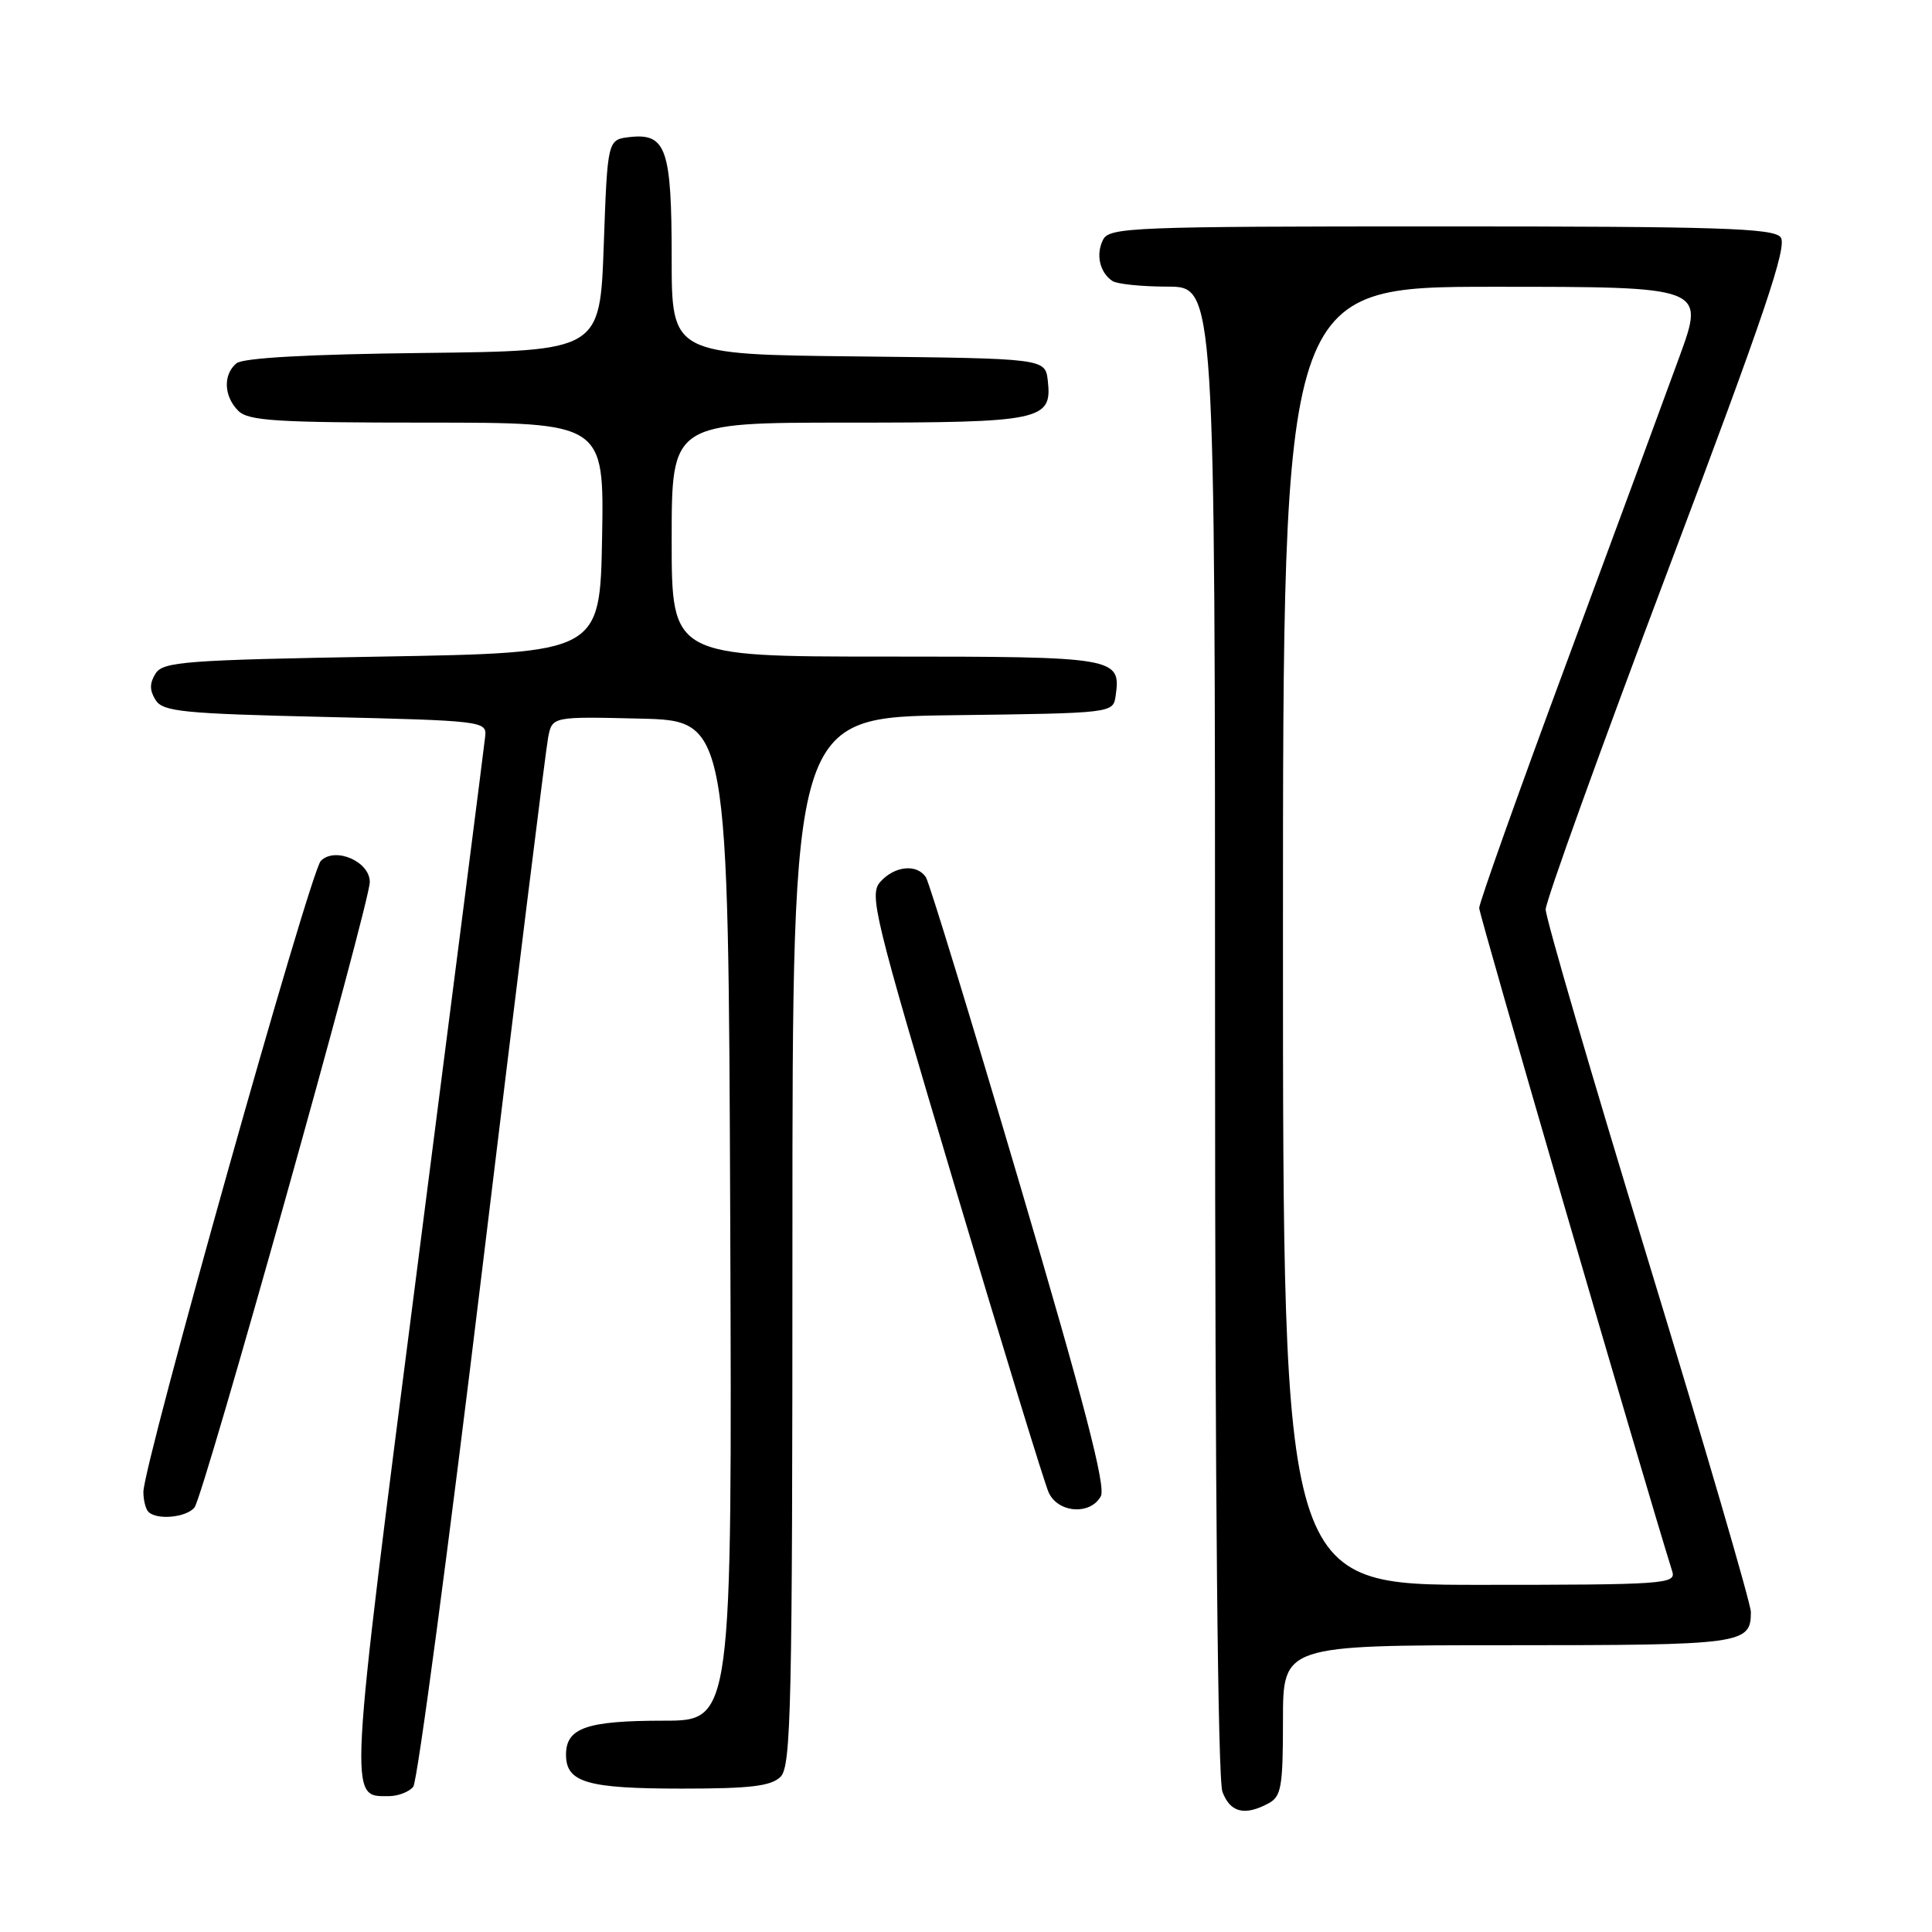 <?xml version="1.0" encoding="UTF-8" standalone="no"?>
<!DOCTYPE svg PUBLIC "-//W3C//DTD SVG 1.1//EN" "http://www.w3.org/Graphics/SVG/1.1/DTD/svg11.dtd" >
<svg xmlns="http://www.w3.org/2000/svg" xmlns:xlink="http://www.w3.org/1999/xlink" version="1.1" viewBox="0 0 256 256">
 <g >
 <path fill="currentColor"
d=" M 168.07 238.96 C 169.78 238.05 170.00 236.79 170.00 227.96 C 170.00 218.00 170.00 218.00 199.80 218.00 C 230.99 218.00 232.00 217.86 232.00 213.60 C 232.00 212.51 225.88 191.56 218.40 167.05 C 210.92 142.55 204.80 121.60 204.81 120.50 C 204.82 119.40 212.09 99.23 220.97 75.68 C 233.86 41.50 236.88 32.57 235.94 31.43 C 234.95 30.23 227.66 30.00 190.91 30.00 C 150.17 30.00 147.01 30.12 146.17 31.75 C 145.17 33.69 145.71 36.11 147.40 37.23 C 148.00 37.64 151.31 37.98 154.75 37.98 C 161.00 38.00 161.00 38.00 161.00 136.43 C 161.00 197.97 161.37 235.83 161.98 237.43 C 163.01 240.17 164.92 240.65 168.07 238.96 Z  M 54.76 236.75 C 55.31 236.06 59.43 205.12 63.92 168.00 C 68.41 130.88 72.33 99.25 72.63 97.72 C 73.17 94.94 73.17 94.94 84.84 95.22 C 96.50 95.50 96.50 95.50 96.76 161.75 C 97.01 228.00 97.01 228.00 87.94 228.00 C 77.74 228.00 75.00 228.95 75.00 232.50 C 75.00 236.19 77.78 237.00 90.36 237.00 C 99.48 237.00 102.18 236.67 103.43 235.43 C 104.83 234.03 105.00 226.21 105.00 164.45 C 105.00 95.04 105.00 95.04 126.25 94.77 C 147.50 94.50 147.50 94.50 147.83 92.19 C 148.55 87.10 147.94 87.00 117.38 87.00 C 89.00 87.00 89.00 87.00 89.00 71.50 C 89.00 56.00 89.00 56.00 112.31 56.00 C 138.03 56.00 139.43 55.71 138.84 50.45 C 138.50 47.50 138.50 47.50 113.75 47.23 C 89.00 46.97 89.00 46.97 89.00 34.17 C 89.00 19.73 88.27 17.62 83.45 18.16 C 80.50 18.50 80.50 18.50 80.00 32.50 C 79.50 46.50 79.50 46.50 56.08 46.77 C 40.85 46.94 32.19 47.42 31.33 48.14 C 29.54 49.63 29.65 52.51 31.57 54.43 C 32.91 55.77 36.61 56.00 56.60 56.00 C 80.05 56.00 80.05 56.00 79.78 71.25 C 79.50 86.50 79.50 86.50 50.61 87.00 C 24.50 87.45 21.61 87.67 20.61 89.25 C 19.81 90.53 19.81 91.47 20.61 92.75 C 21.59 94.30 24.15 94.56 43.11 95.00 C 63.75 95.48 64.49 95.57 64.30 97.50 C 64.19 98.60 60.18 129.97 55.39 167.21 C 46.10 239.50 46.18 238.00 51.50 238.00 C 52.74 238.00 54.21 237.44 54.76 236.75 Z  M 25.77 199.75 C 26.97 198.28 49.00 119.68 49.00 116.87 C 49.00 114.15 44.40 112.16 42.51 114.07 C 41.08 115.52 19.00 194.05 19.00 197.69 C 19.00 198.78 19.30 199.97 19.67 200.33 C 20.78 201.45 24.69 201.08 25.77 199.75 Z  M 145.87 198.25 C 146.55 196.97 143.66 185.83 135.15 157.00 C 128.74 135.27 123.14 116.94 122.69 116.25 C 121.52 114.44 118.57 114.72 116.67 116.82 C 115.13 118.52 115.75 121.09 126.48 157.07 C 132.78 178.21 138.39 196.51 138.95 197.75 C 140.18 200.49 144.50 200.80 145.87 198.25 Z  M 170.00 124.00 C 170.00 38.00 170.00 38.00 197.96 38.00 C 225.91 38.00 225.91 38.00 222.54 47.25 C 220.69 52.34 213.96 70.58 207.59 87.78 C 201.21 104.98 196.00 119.63 196.00 120.32 C 196.00 121.24 217.38 194.72 221.59 208.25 C 222.10 209.89 220.43 210.00 196.07 210.00 C 170.00 210.00 170.00 210.00 170.00 124.00 Z "/>
</g>
</svg>